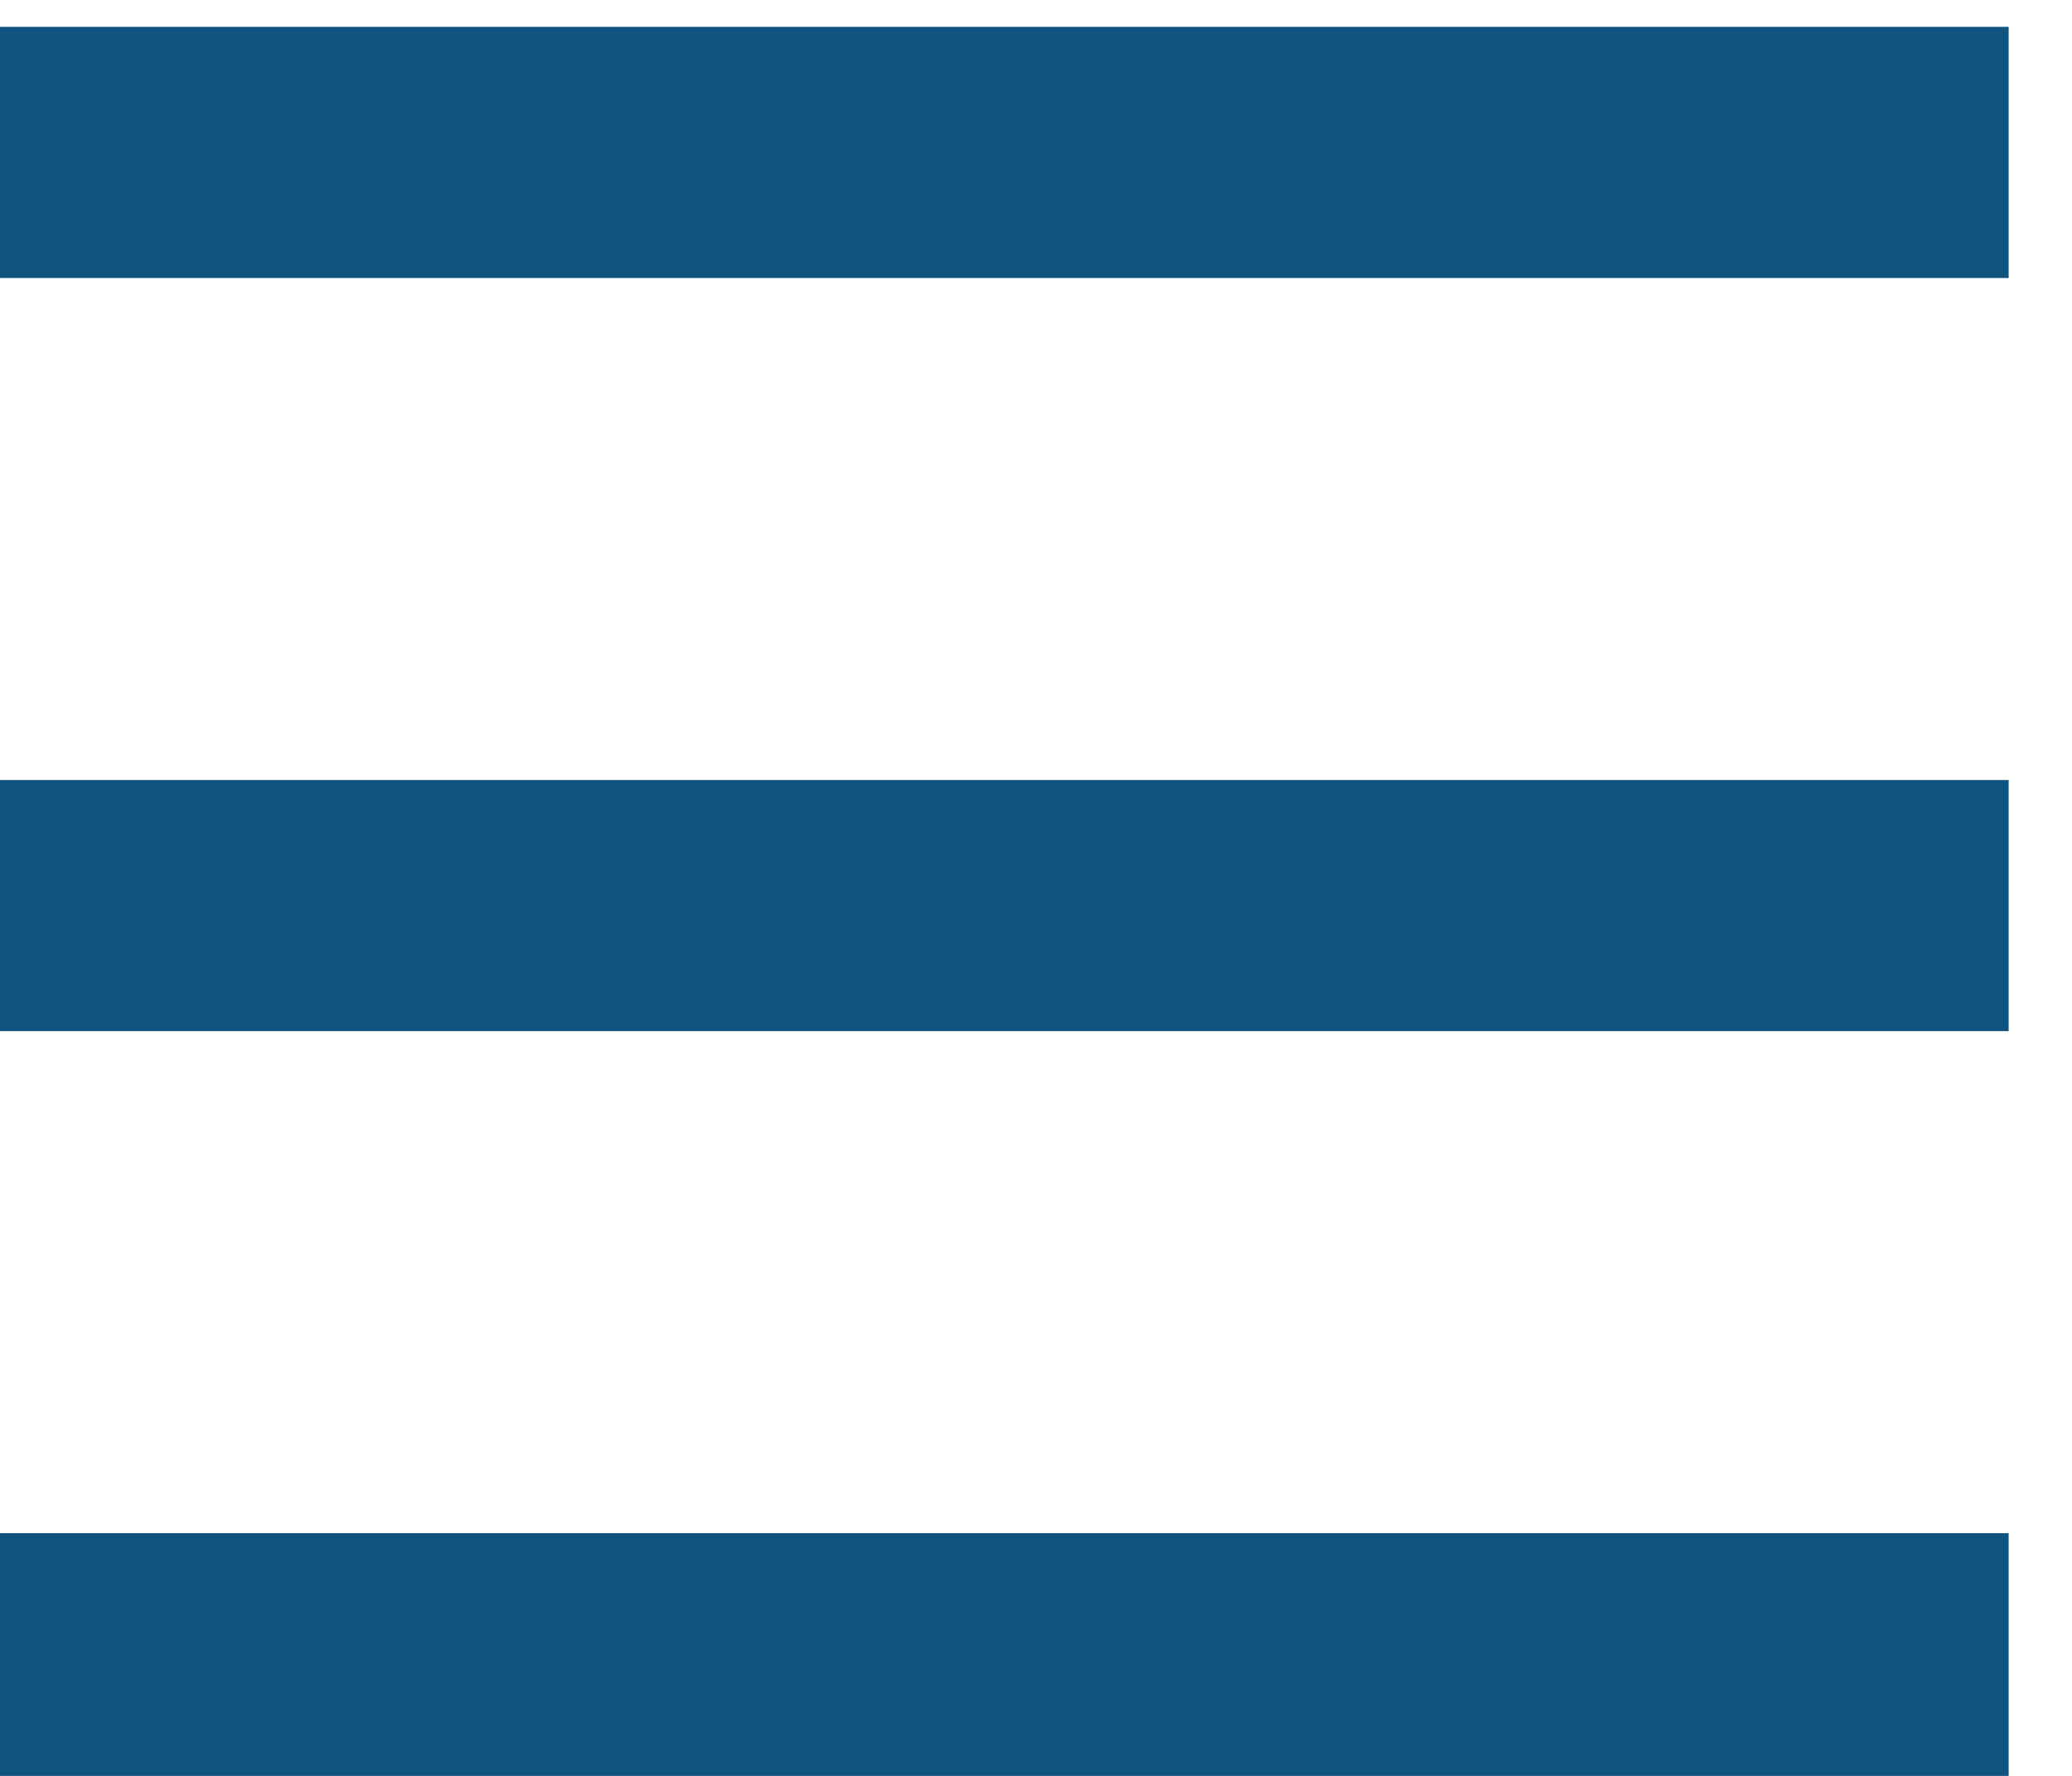 <svg xmlns="http://www.w3.org/2000/svg" xmlns:xlink="http://www.w3.org/1999/xlink" width="21" height="18" viewBox="0 0 21 18"><defs><path id="b873a" d="M327 42.818v-2.546h20.358v2.546zm0 7.633v-2.545h20.358v2.545zm0 7.634V55.54h20.358v2.545z"/></defs><g><g transform="translate(-327 -40)"><use fill="#0f537f" xlink:href="#b873a"/></g></g></svg>